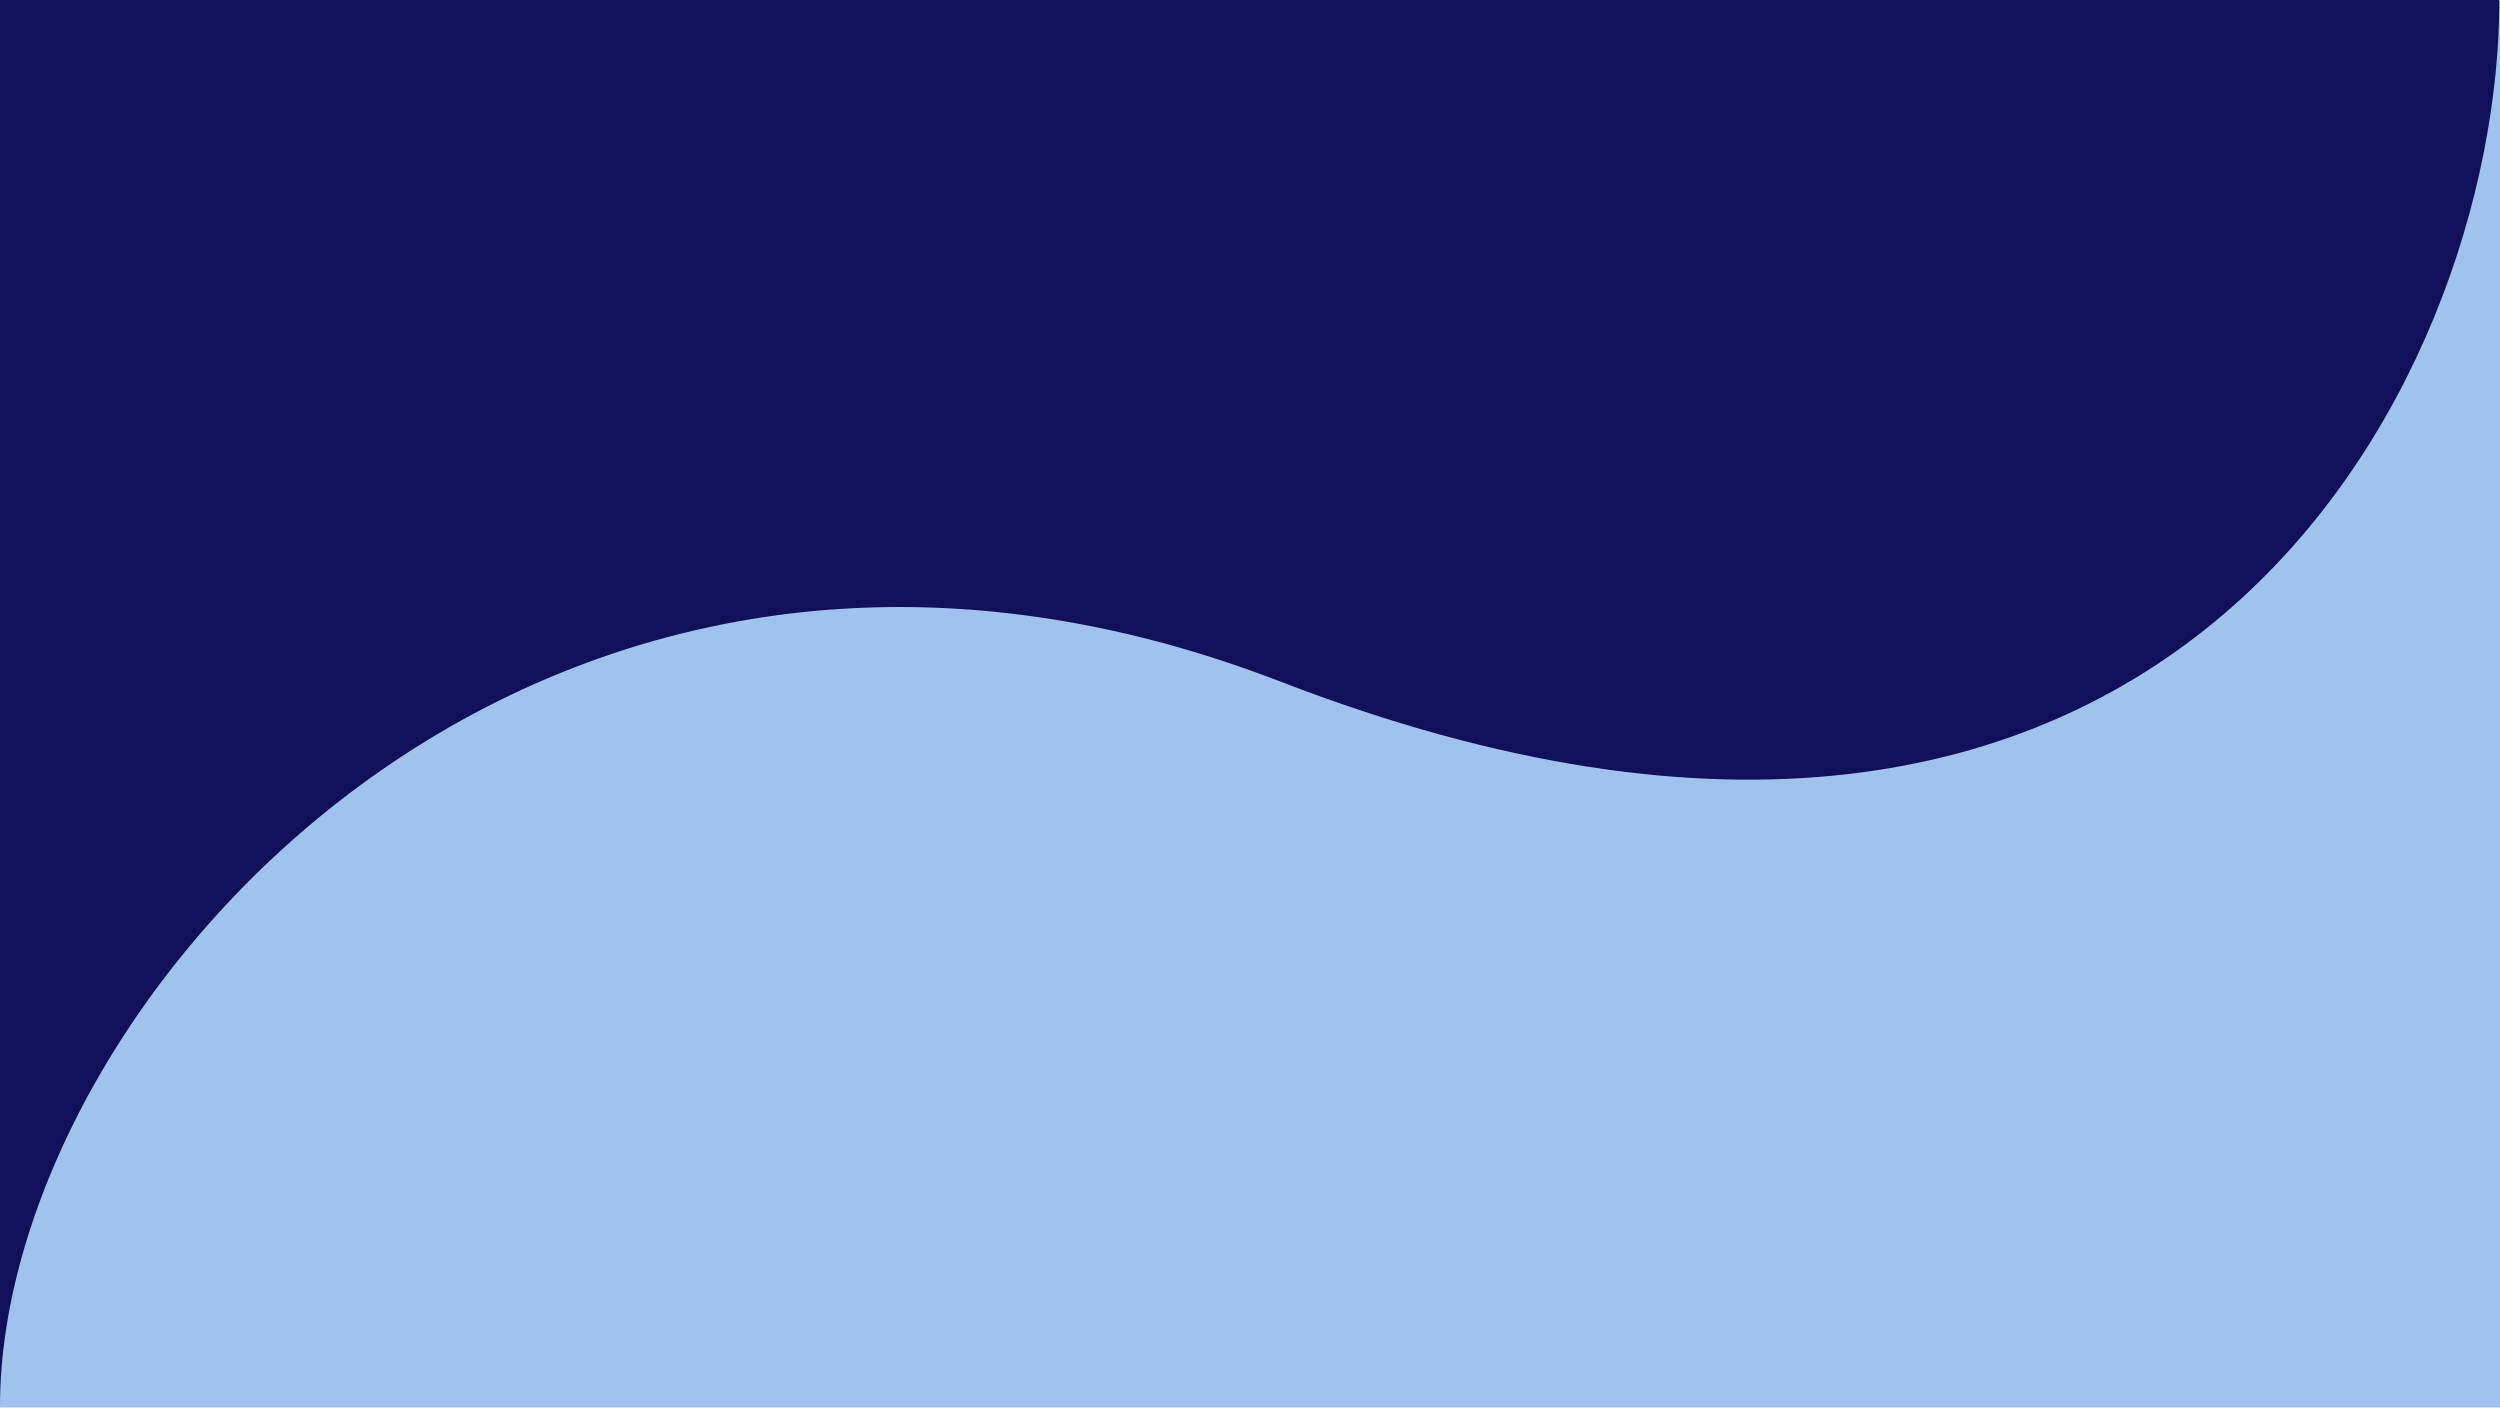 <svg width="1920" height="1081" viewBox="0 0 1920 1081" fill="none" xmlns="http://www.w3.org/2000/svg">
<rect width="1920" height="1080" transform="translate(0 1)" fill="#A1C2EE"/>
<path d="M983.5 523.5C1666.96 787.333 1919.5 296 1919.5 0H0V1080C0 770.5 411 302.5 983.5 523.5Z" fill="#121058"/>
</svg>
